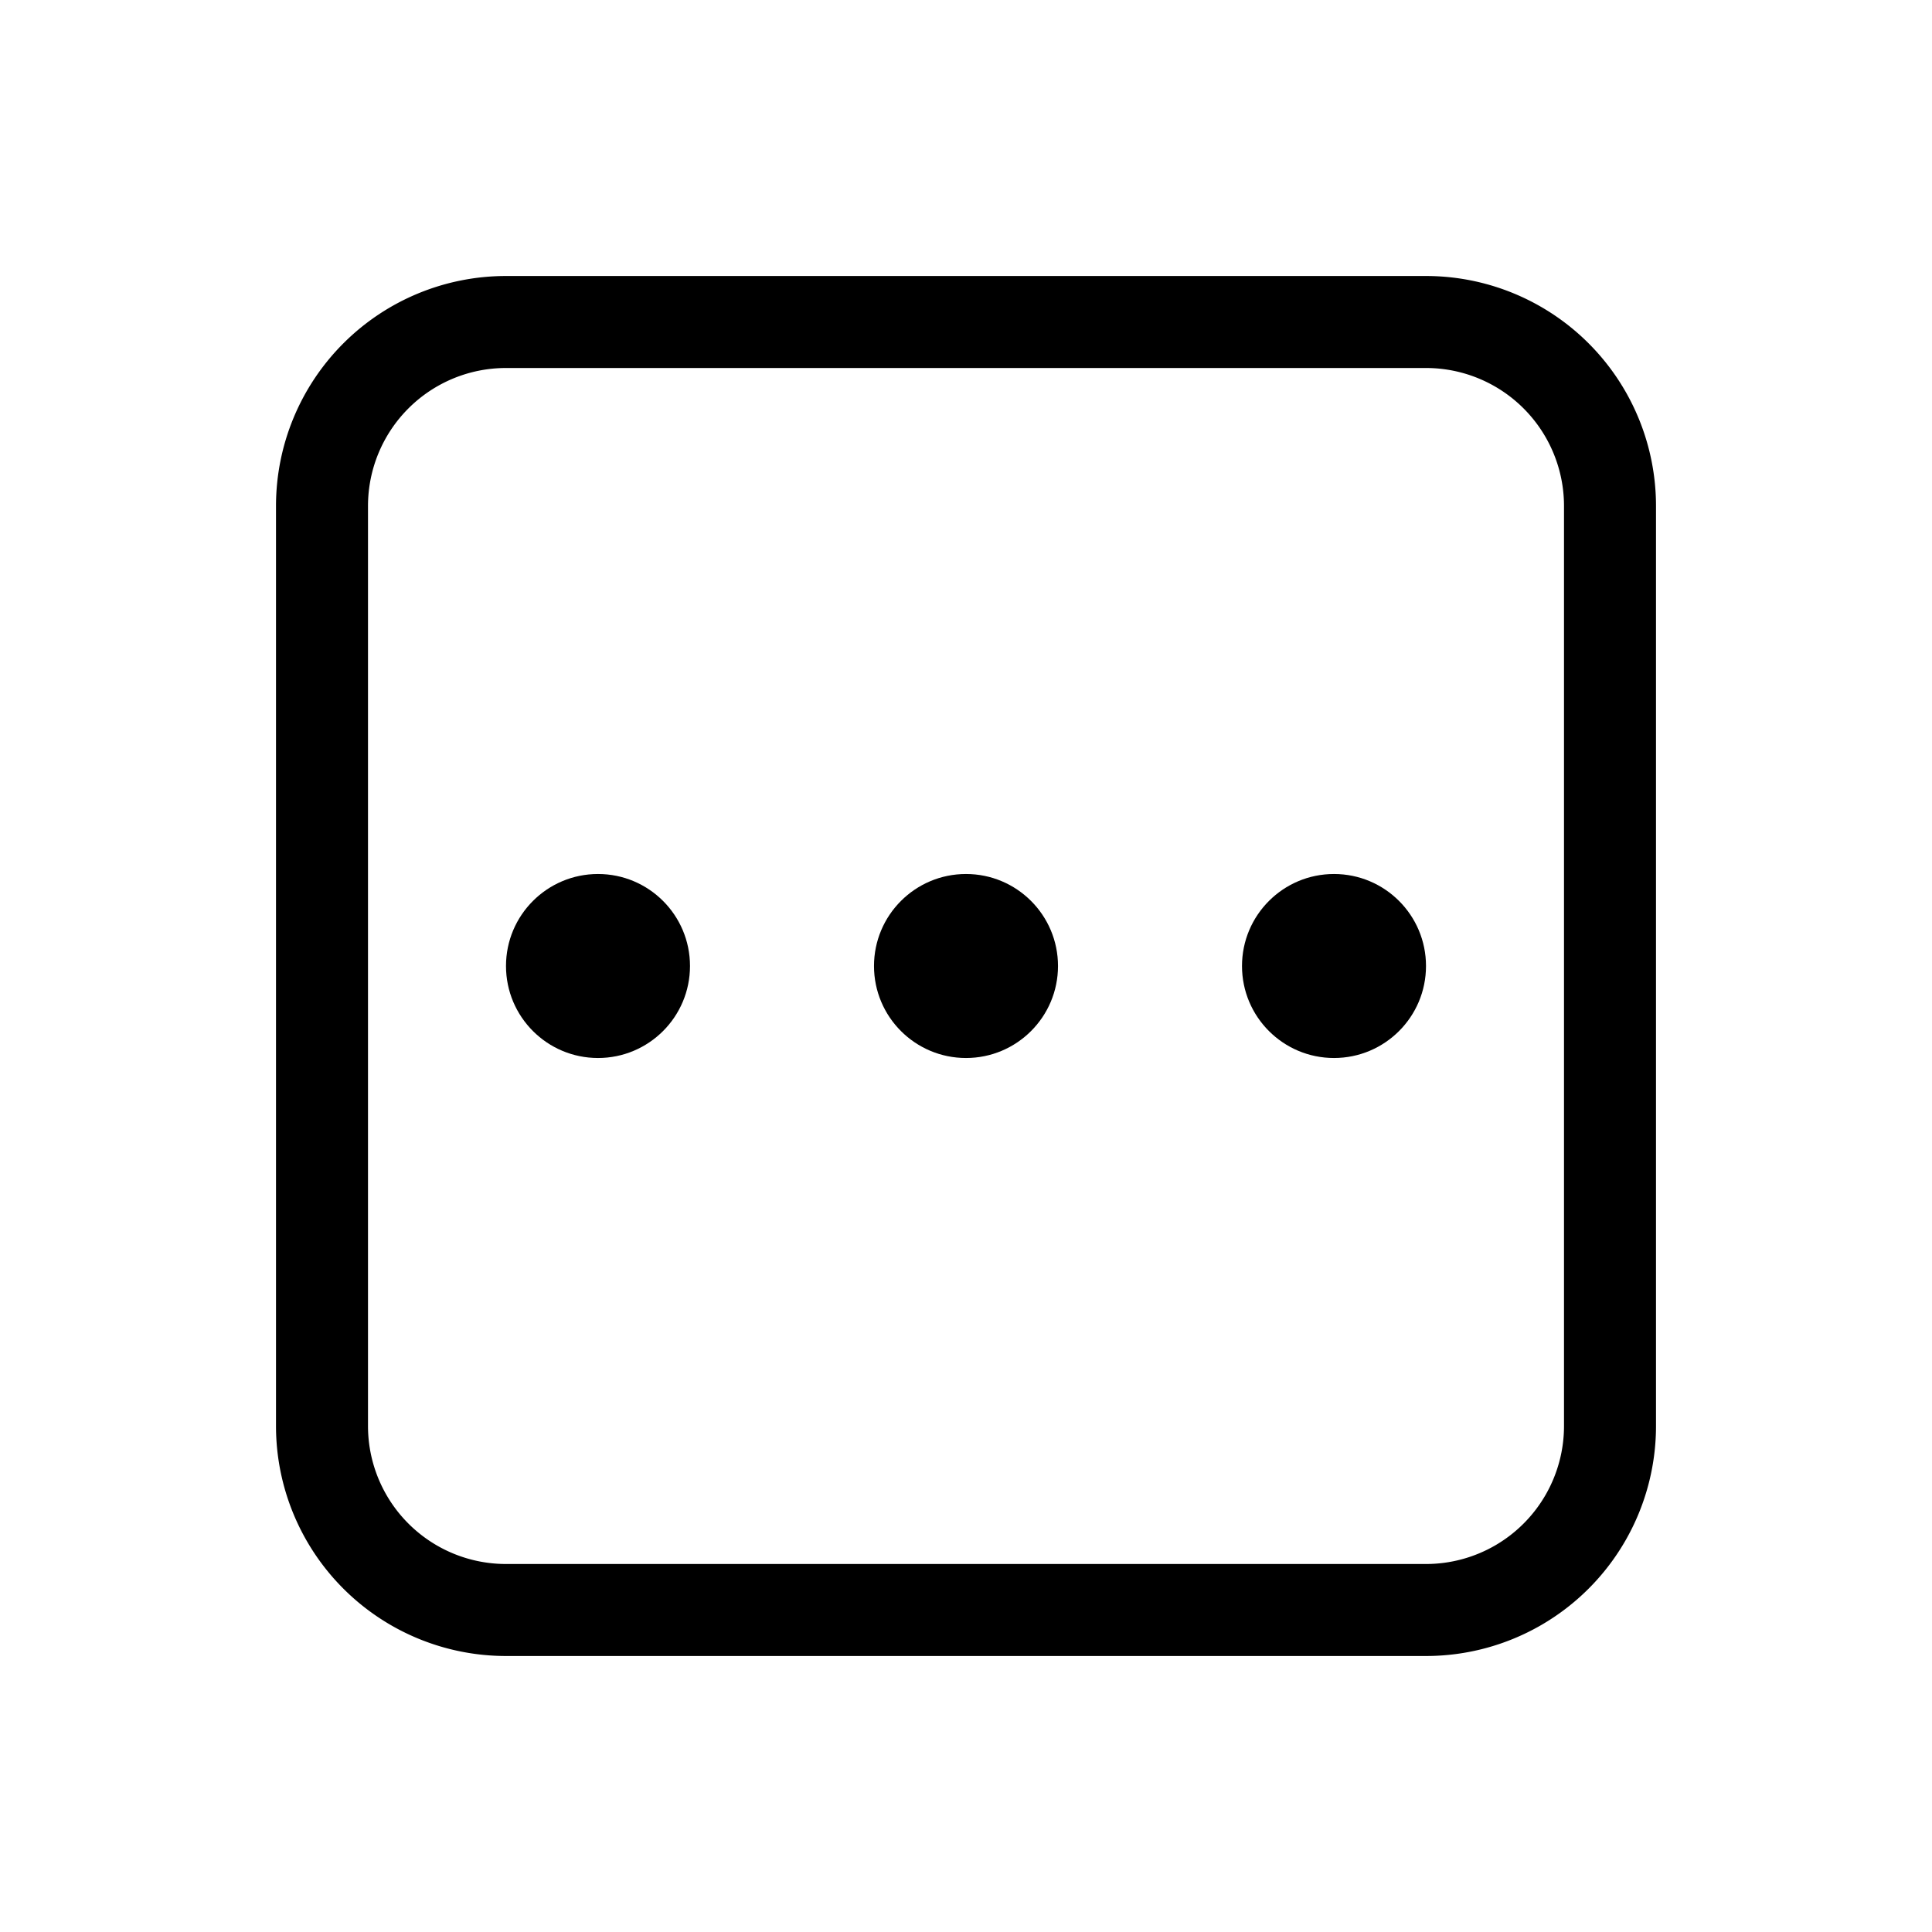 <svg xmlns="http://www.w3.org/2000/svg" xmlns:xlink="http://www.w3.org/1999/xlink" aria-hidden="true" role="img" class="iconify iconify--system-uicons" width="1em" height="1em" preserveAspectRatio="xMidYMid meet" viewBox="0 0 21 21"><g fill="none" fill-rule="evenodd"><path stroke="currentColor" stroke-linecap="round" stroke-linejoin="round" d="M5.5 3.5h10a2 2 0 0 1 2 2v10a2 2 0 0 1-2 2h-10a2 2 0 0 1-2-2v-10a2 2 0 0 1 2-2z"></path><g fill="currentColor" transform="translate(3 3)"><circle cx="7.5" cy="7.5" r="1" transform="matrix(-1 0 0 1 15 0)"></circle><circle cx="3.5" cy="7.5" r="1"></circle><circle cx="11.5" cy="7.5" r="1"></circle></g></g></svg>